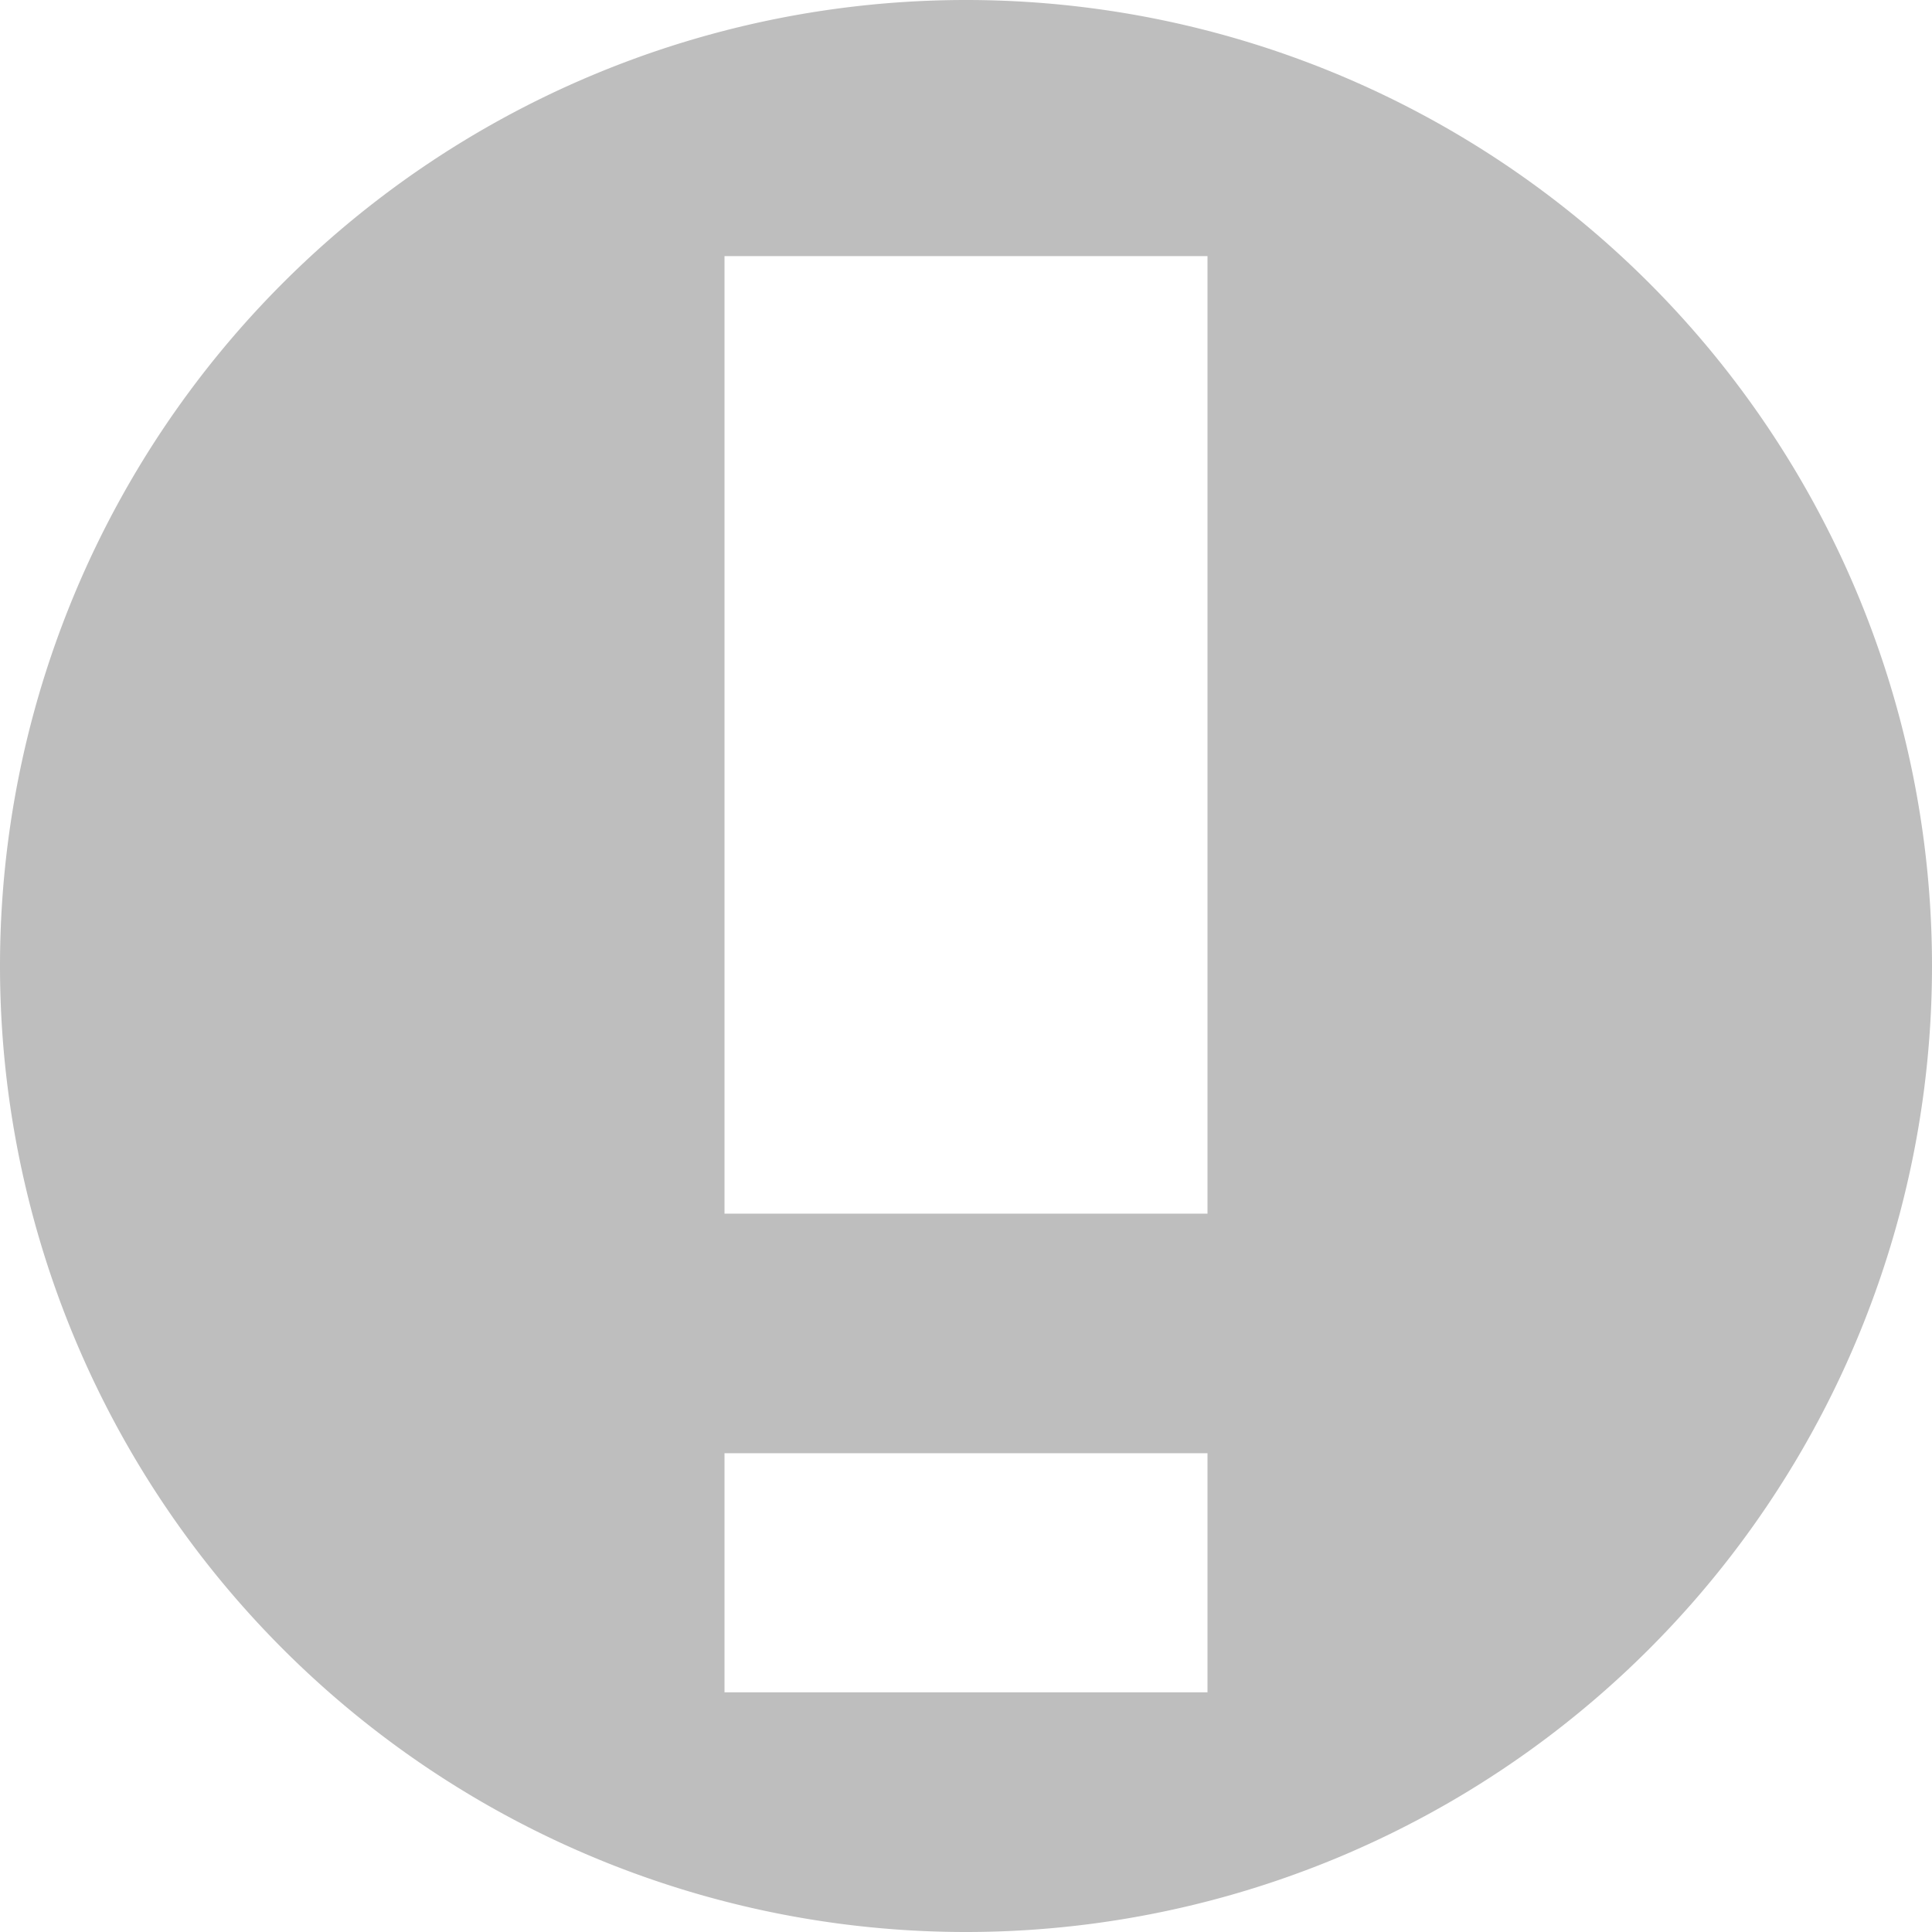 <svg height="16" width="16" xmlns="http://www.w3.org/2000/svg"><path d="m8 0a8 8 0 0 0 -8 8 8 8 0 0 0 8 8 8 8 0 0 0 8-8 8 8 0 0 0 -8-8zm-2 2.121h4v7.93h-4zm0 9.914h4v1.98h-4z" fill="#bebebe" stroke-width="2"/></svg>